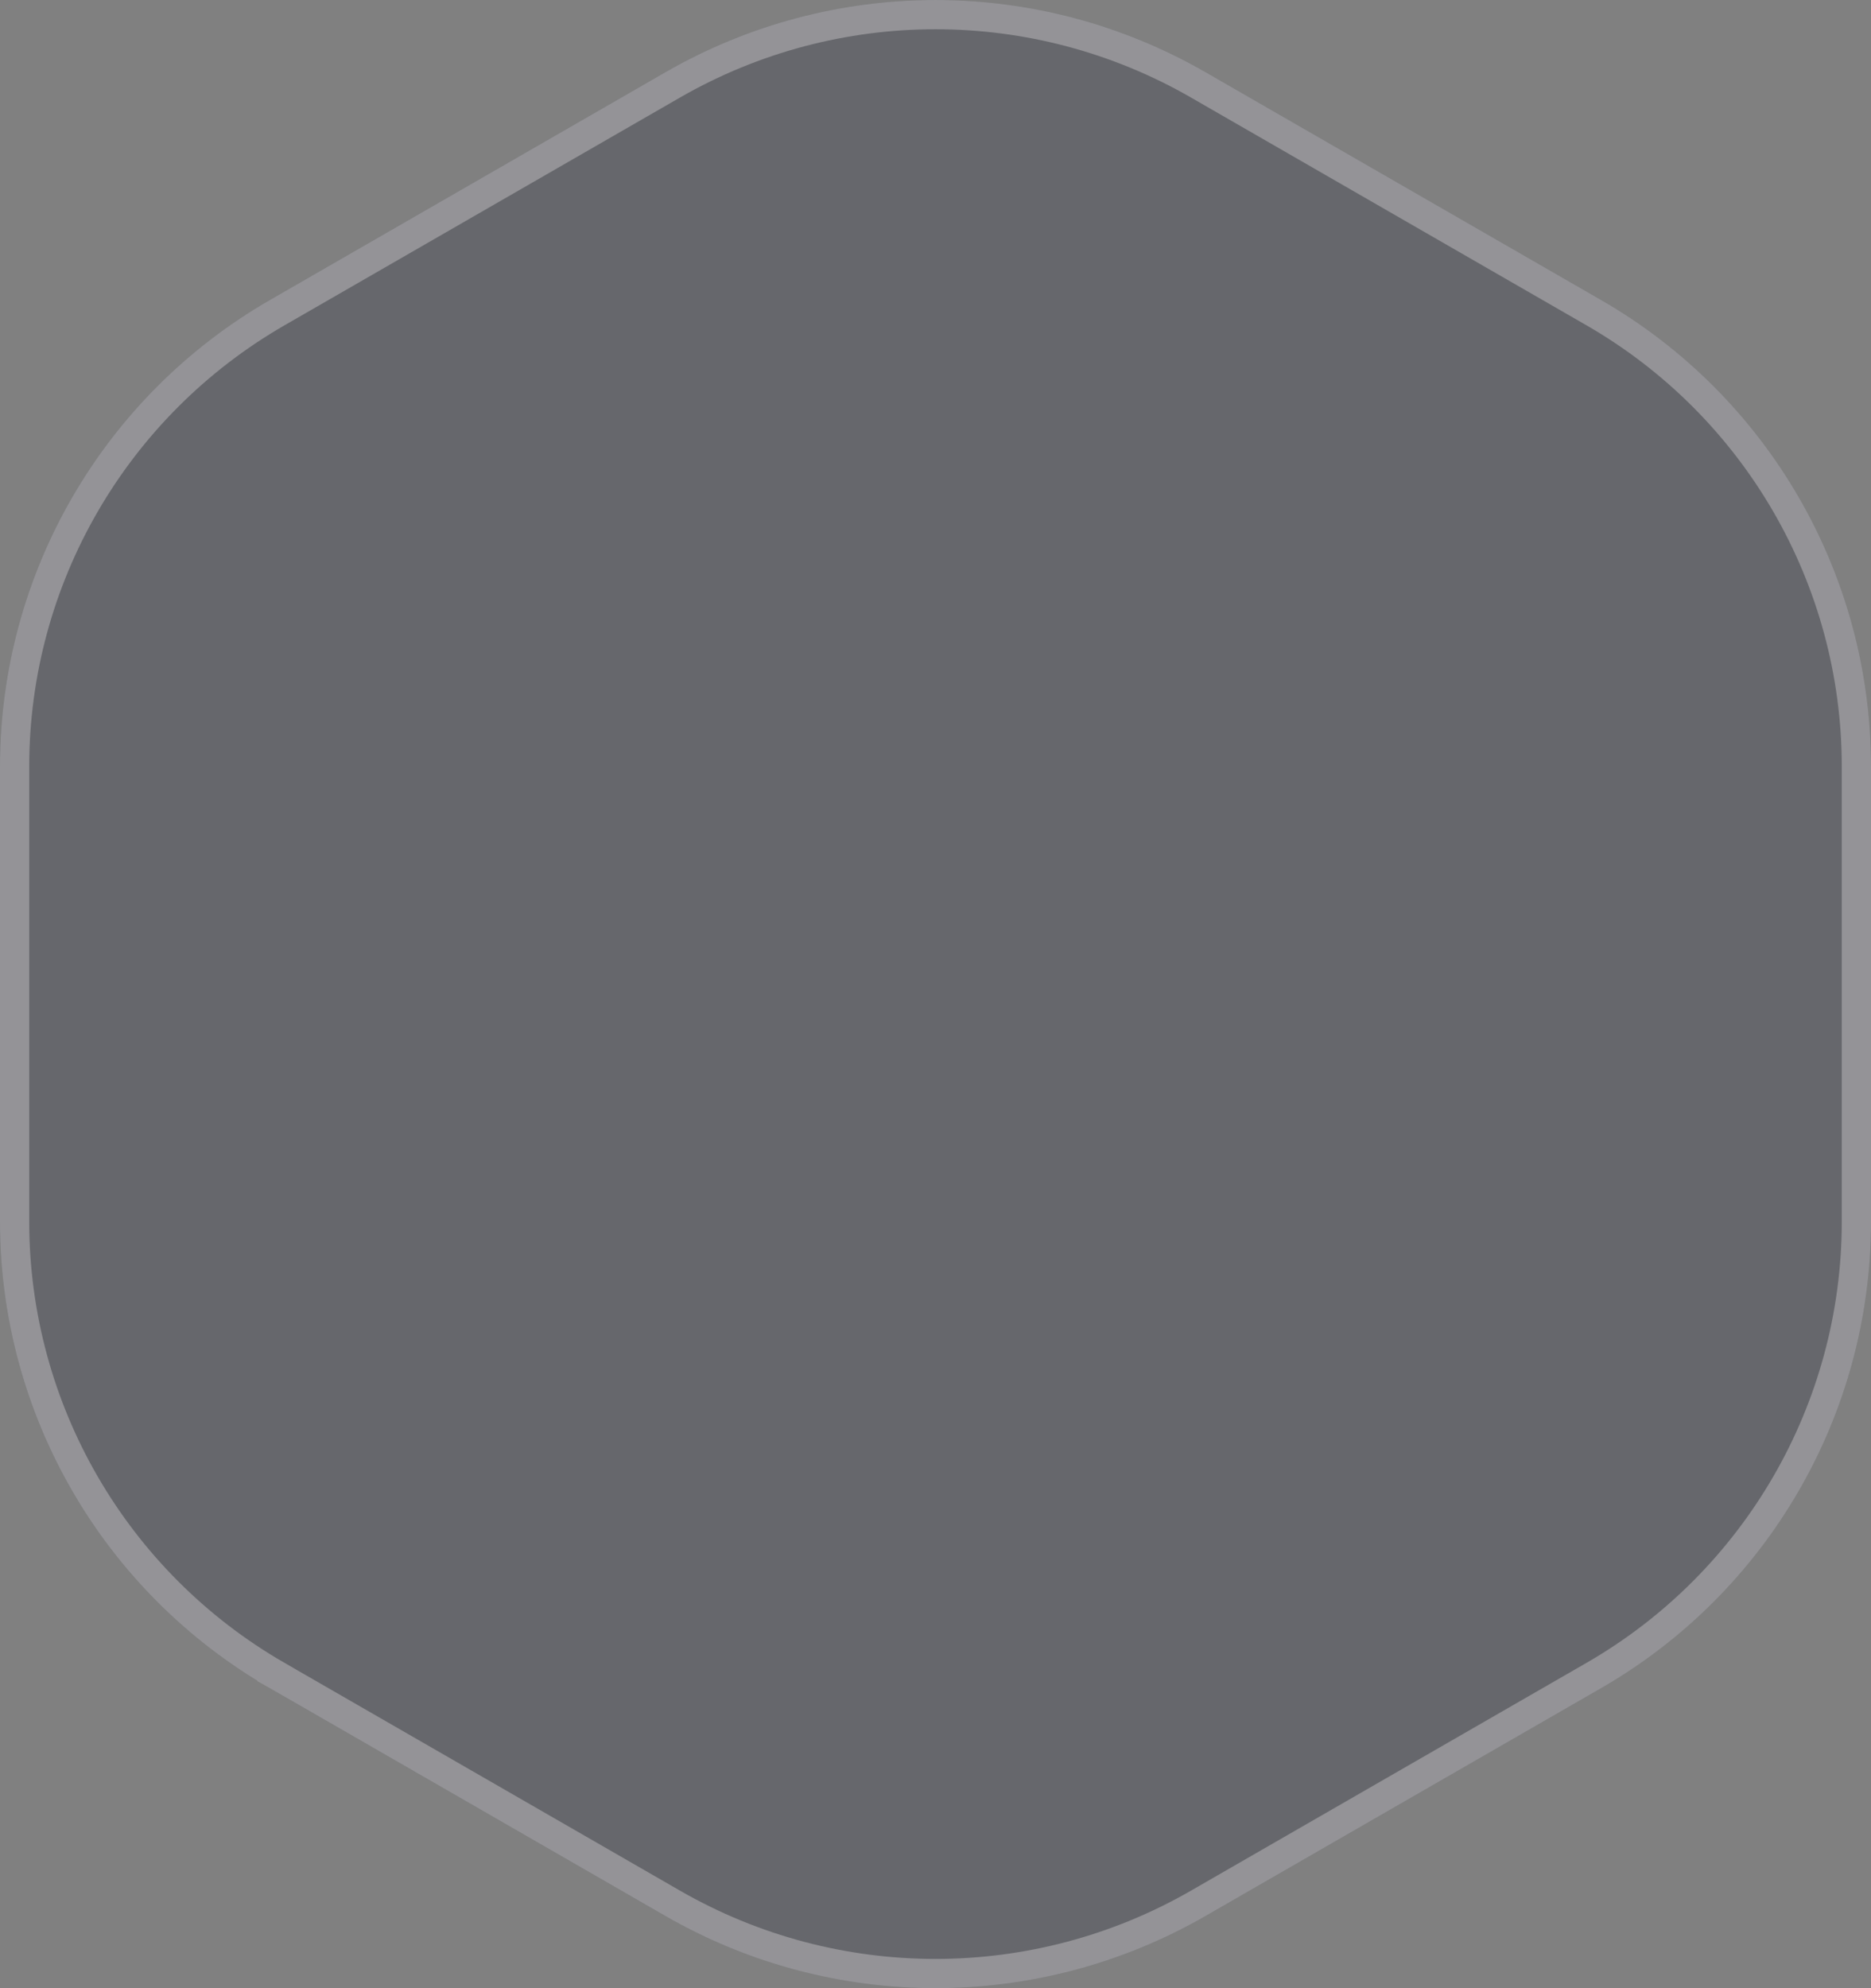 <svg width="32" height="34" viewBox="0 0 32 34" fill="none" xmlns="http://www.w3.org/2000/svg">
<rect x="0" y="0" width="32" height="34" fill="#808080" stroke="none"/>
<path fill-rule="evenodd" clip-rule="evenodd" d="M20.619 1.234L27.381 5.128C30.239 6.774 32 9.815 32 13.106V20.894C32 24.185 30.239 27.226 27.381 28.872L20.619 32.766C17.761 34.411 14.239 34.411 11.381 32.766L4.619 28.872C1.761 27.226 0 24.185 0 20.894V13.106C0 9.815 1.761 6.774 4.619 5.128L11.381 1.234C14.239 -0.411 17.761 -0.411 20.619 1.234Z" fill="#4D4E59" fill-opacity="0.5"/>
<path d="M20.494 1.451L27.256 5.345C30.037 6.946 31.75 9.905 31.75 13.106V20.894C31.75 24.095 30.037 27.054 27.256 28.655L20.494 32.549C17.713 34.15 14.287 34.15 11.506 32.549L4.744 28.655L4.619 28.872L4.744 28.655C1.963 27.054 0.25 24.095 0.25 20.894V13.106C0.25 9.905 1.963 6.946 4.744 5.345L11.506 1.451C14.287 -0.15 17.713 -0.15 20.494 1.451Z" stroke="#FDFCFC" stroke-opacity="0.3" stroke-width="0.5"/>
</svg>
